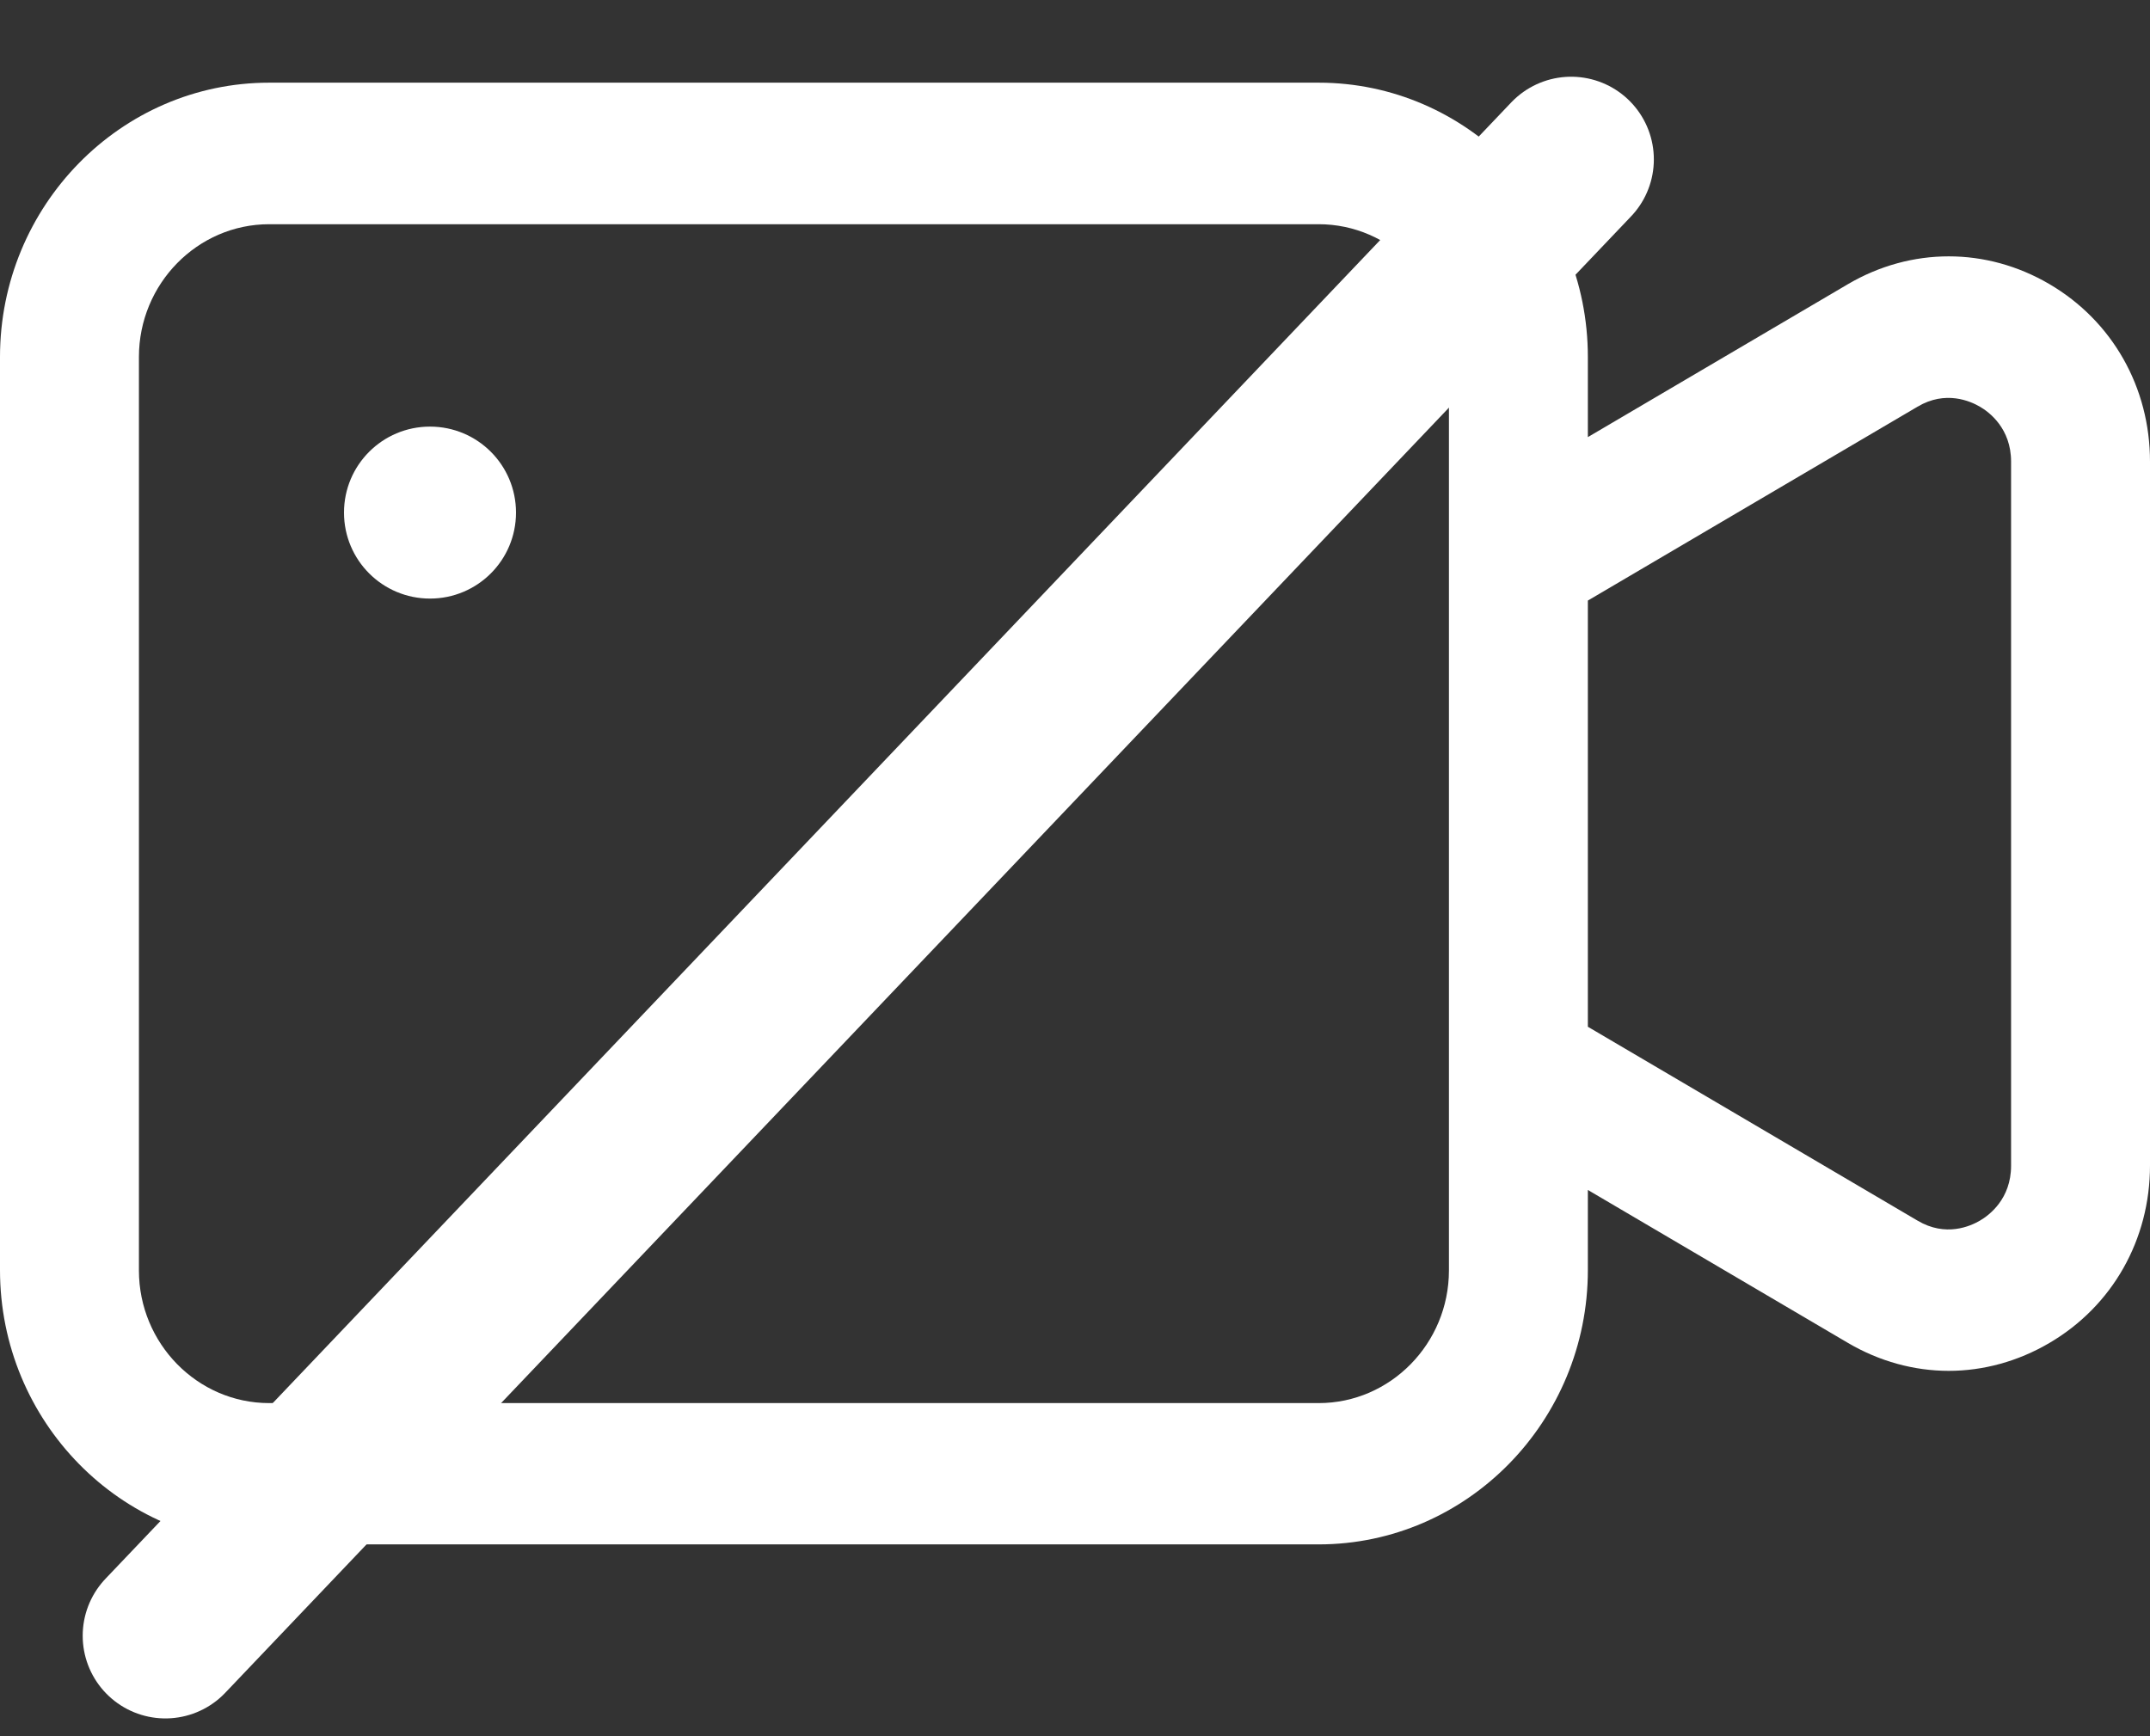 <?xml version="1.0" encoding="UTF-8"?>
<svg width="26px" height="21px" viewBox="0 0 26 21" version="1.1" xmlns="http://www.w3.org/2000/svg" xmlns:xlink="http://www.w3.org/1999/xlink">
    <rect x="0" y="0" width="26" height="21" fill="#333333" stroke="none"/>
    <!-- Generator: Sketch 55.1 (78136) - https://sketchapp.com -->
    <title>编组</title>
    <desc>Created with Sketch.</desc>
    <g id="页面1" stroke="none" stroke-width="1" fill="none" fill-rule="evenodd">
        <g id="编组" transform="translate(0, 1)">
            <g id="video-(3)" transform="translate(0, 0)" fill="#FFFFFF" fill-rule="nonzero">
                <path d="M24.783,2.436 C24.02,1.989 23.112,1.989 22.349,2.436 L19.202,4.287 L19.202,3.318 C19.202,1.489 17.741,0 15.947,0 L3.255,0 C1.461,0 0,1.489 0,3.318 L0,14.362 C0,16.191 1.461,17.68 3.255,17.68 L15.947,17.68 C17.741,17.68 19.202,16.191 19.202,14.362 L19.202,13.393 L22.349,15.244 C22.729,15.467 23.149,15.581 23.566,15.581 C23.983,15.581 24.403,15.467 24.783,15.244 C25.546,14.797 26,13.994 26,13.097 L26,4.583 C26,3.686 25.546,2.883 24.783,2.436 Z M17.522,14.366 C17.522,15.25 16.814,15.971 15.947,15.971 L3.255,15.971 C2.388,15.971 1.68,15.25 1.68,14.366 L1.68,3.318 C1.68,2.433 2.388,1.712 3.255,1.712 L15.947,1.712 C16.814,1.712 17.522,2.433 17.522,3.318 L17.522,14.366 L17.522,14.366 Z M24.32,13.1 C24.32,13.5 24.057,13.698 23.943,13.764 C23.829,13.831 23.529,13.966 23.189,13.764 L19.202,11.419 L19.202,6.264 L23.189,3.919 C23.529,3.717 23.829,3.853 23.943,3.919 C24.057,3.985 24.32,4.183 24.32,4.583 L24.32,13.1 Z" id="形状"></path>
                <path d="M5.2,4.16 C4.625,4.16 4.16,4.625 4.16,5.2 C4.16,5.775 4.625,6.24 5.2,6.24 C5.775,6.24 6.24,5.775 6.24,5.2 C6.24,4.625 5.775,4.16 5.2,4.16 Z" id="路径"></path>
            </g>
            <path d="M19,0.928 L2,18.785" id="路径-2" stroke="#FFFFFF" stroke-width="2" stroke-linecap="round"></path>
        </g>
    </g>
</svg>